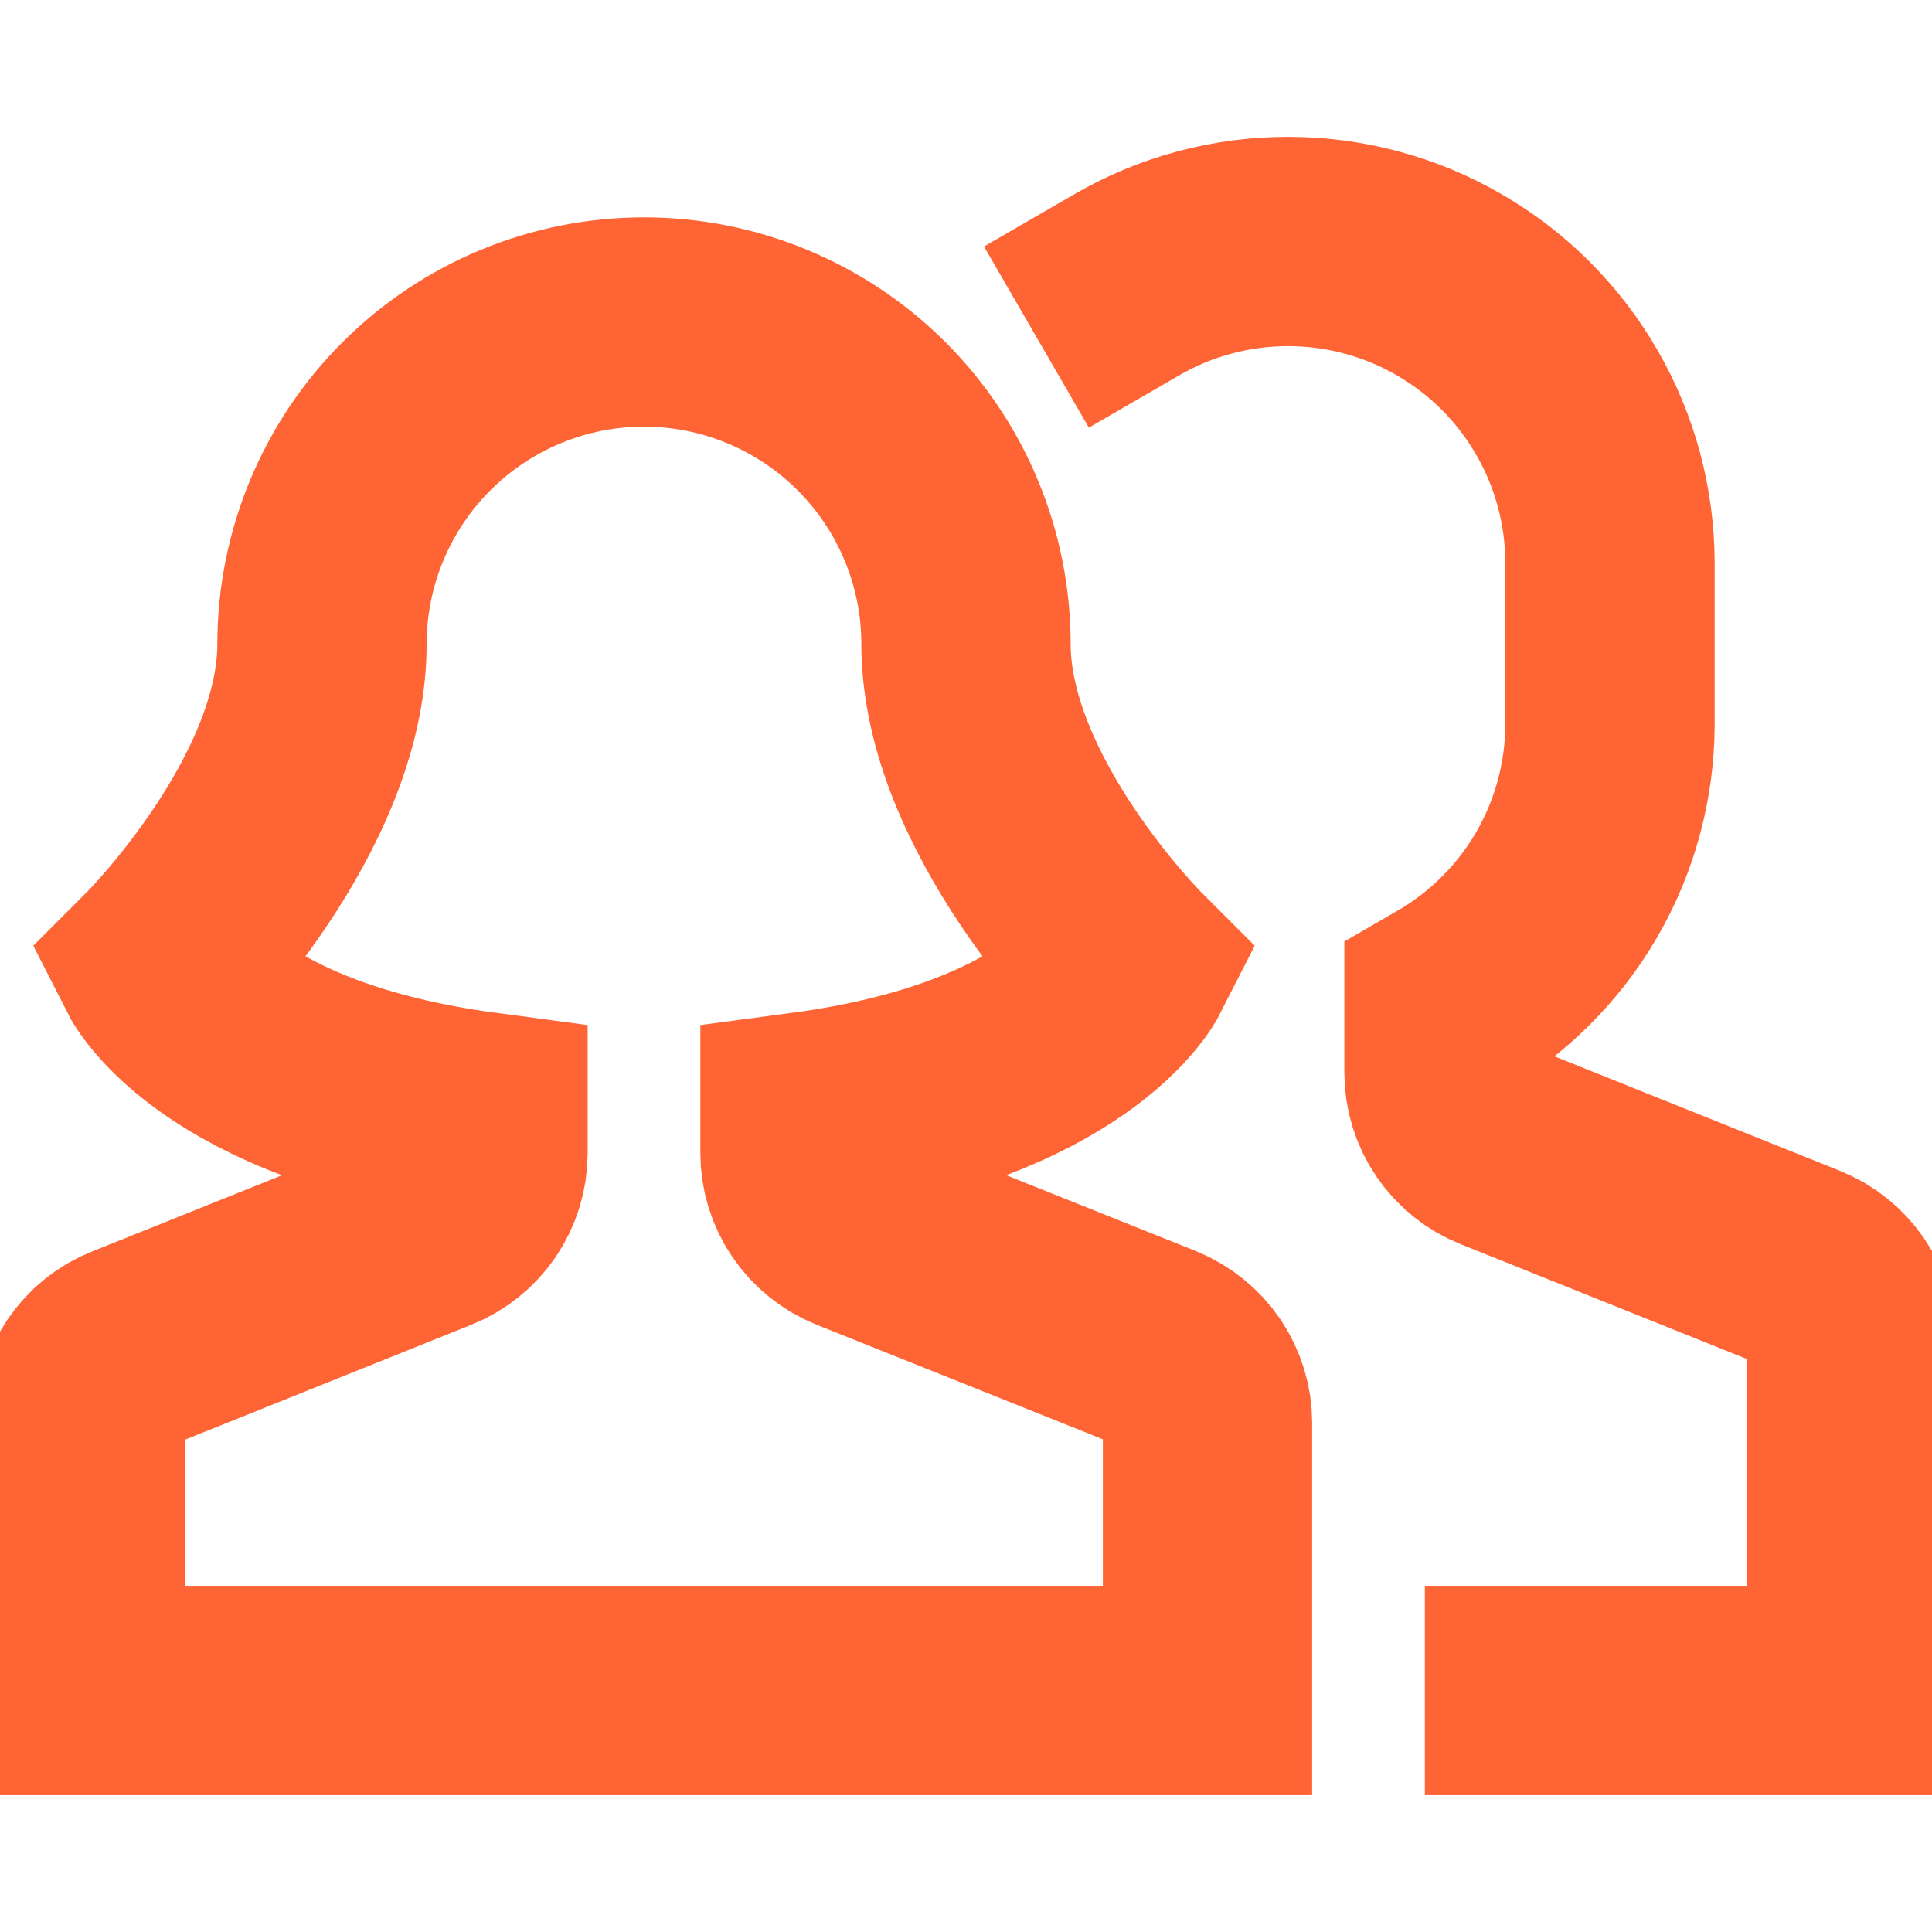 <svg width="12" height="12" viewBox="0 0 12 12" fill="none" xmlns="http://www.w3.org/2000/svg">
<g clip-path="url(#clip0_969_7805)">
<path d="M9.5 10.5H11.5V8.339C11.5 8.239 11.47 8.141 11.414 8.058C11.358 7.976 11.278 7.912 11.185 7.875L9.315 7.125C9.222 7.088 9.142 7.024 9.086 6.941C9.03 6.859 9 6.761 9 6.662V6.223C9.303 6.048 9.555 5.798 9.731 5.495C9.906 5.193 9.999 4.85 10 4.5V3.5C10 3.149 9.908 2.804 9.732 2.5C9.557 2.196 9.304 1.943 9 1.768C8.696 1.592 8.351 1.5 8 1.5C7.649 1.5 7.304 1.592 7 1.768" stroke="#FF6435" stroke-width="1.3" stroke-miterlimit="10" stroke-linecap="square"/>
<path d="M7.186 8.374L5.314 7.625C5.222 7.588 5.142 7.524 5.086 7.441C5.03 7.359 5 7.261 5 7.162V6.936C6.635 6.718 7 6 7 6C7 6 6 5 6 4C6 3.47 5.789 2.961 5.414 2.586C5.039 2.211 4.53 2 4 2C3.47 2 2.961 2.211 2.586 2.586C2.211 2.961 2 3.47 2 4C2 5 1 6 1 6C1 6 1.365 6.718 3 6.936V7.162C3 7.261 2.97 7.359 2.914 7.442C2.858 7.524 2.778 7.588 2.686 7.625L0.815 8.376C0.722 8.412 0.642 8.476 0.586 8.559C0.53 8.641 0.5 8.739 0.5 8.838V10.5H7.5V8.838C7.5 8.739 7.47 8.641 7.414 8.558C7.358 8.476 7.278 8.412 7.186 8.374Z" stroke="#FF6435" stroke-width="1.3" stroke-miterlimit="10" stroke-linecap="square"/>
</g>
<defs>
<clipPath id="clip0_969_7805">
<rect width="12" height="12" fill="white"/>
</clipPath>
</defs>
</svg>
